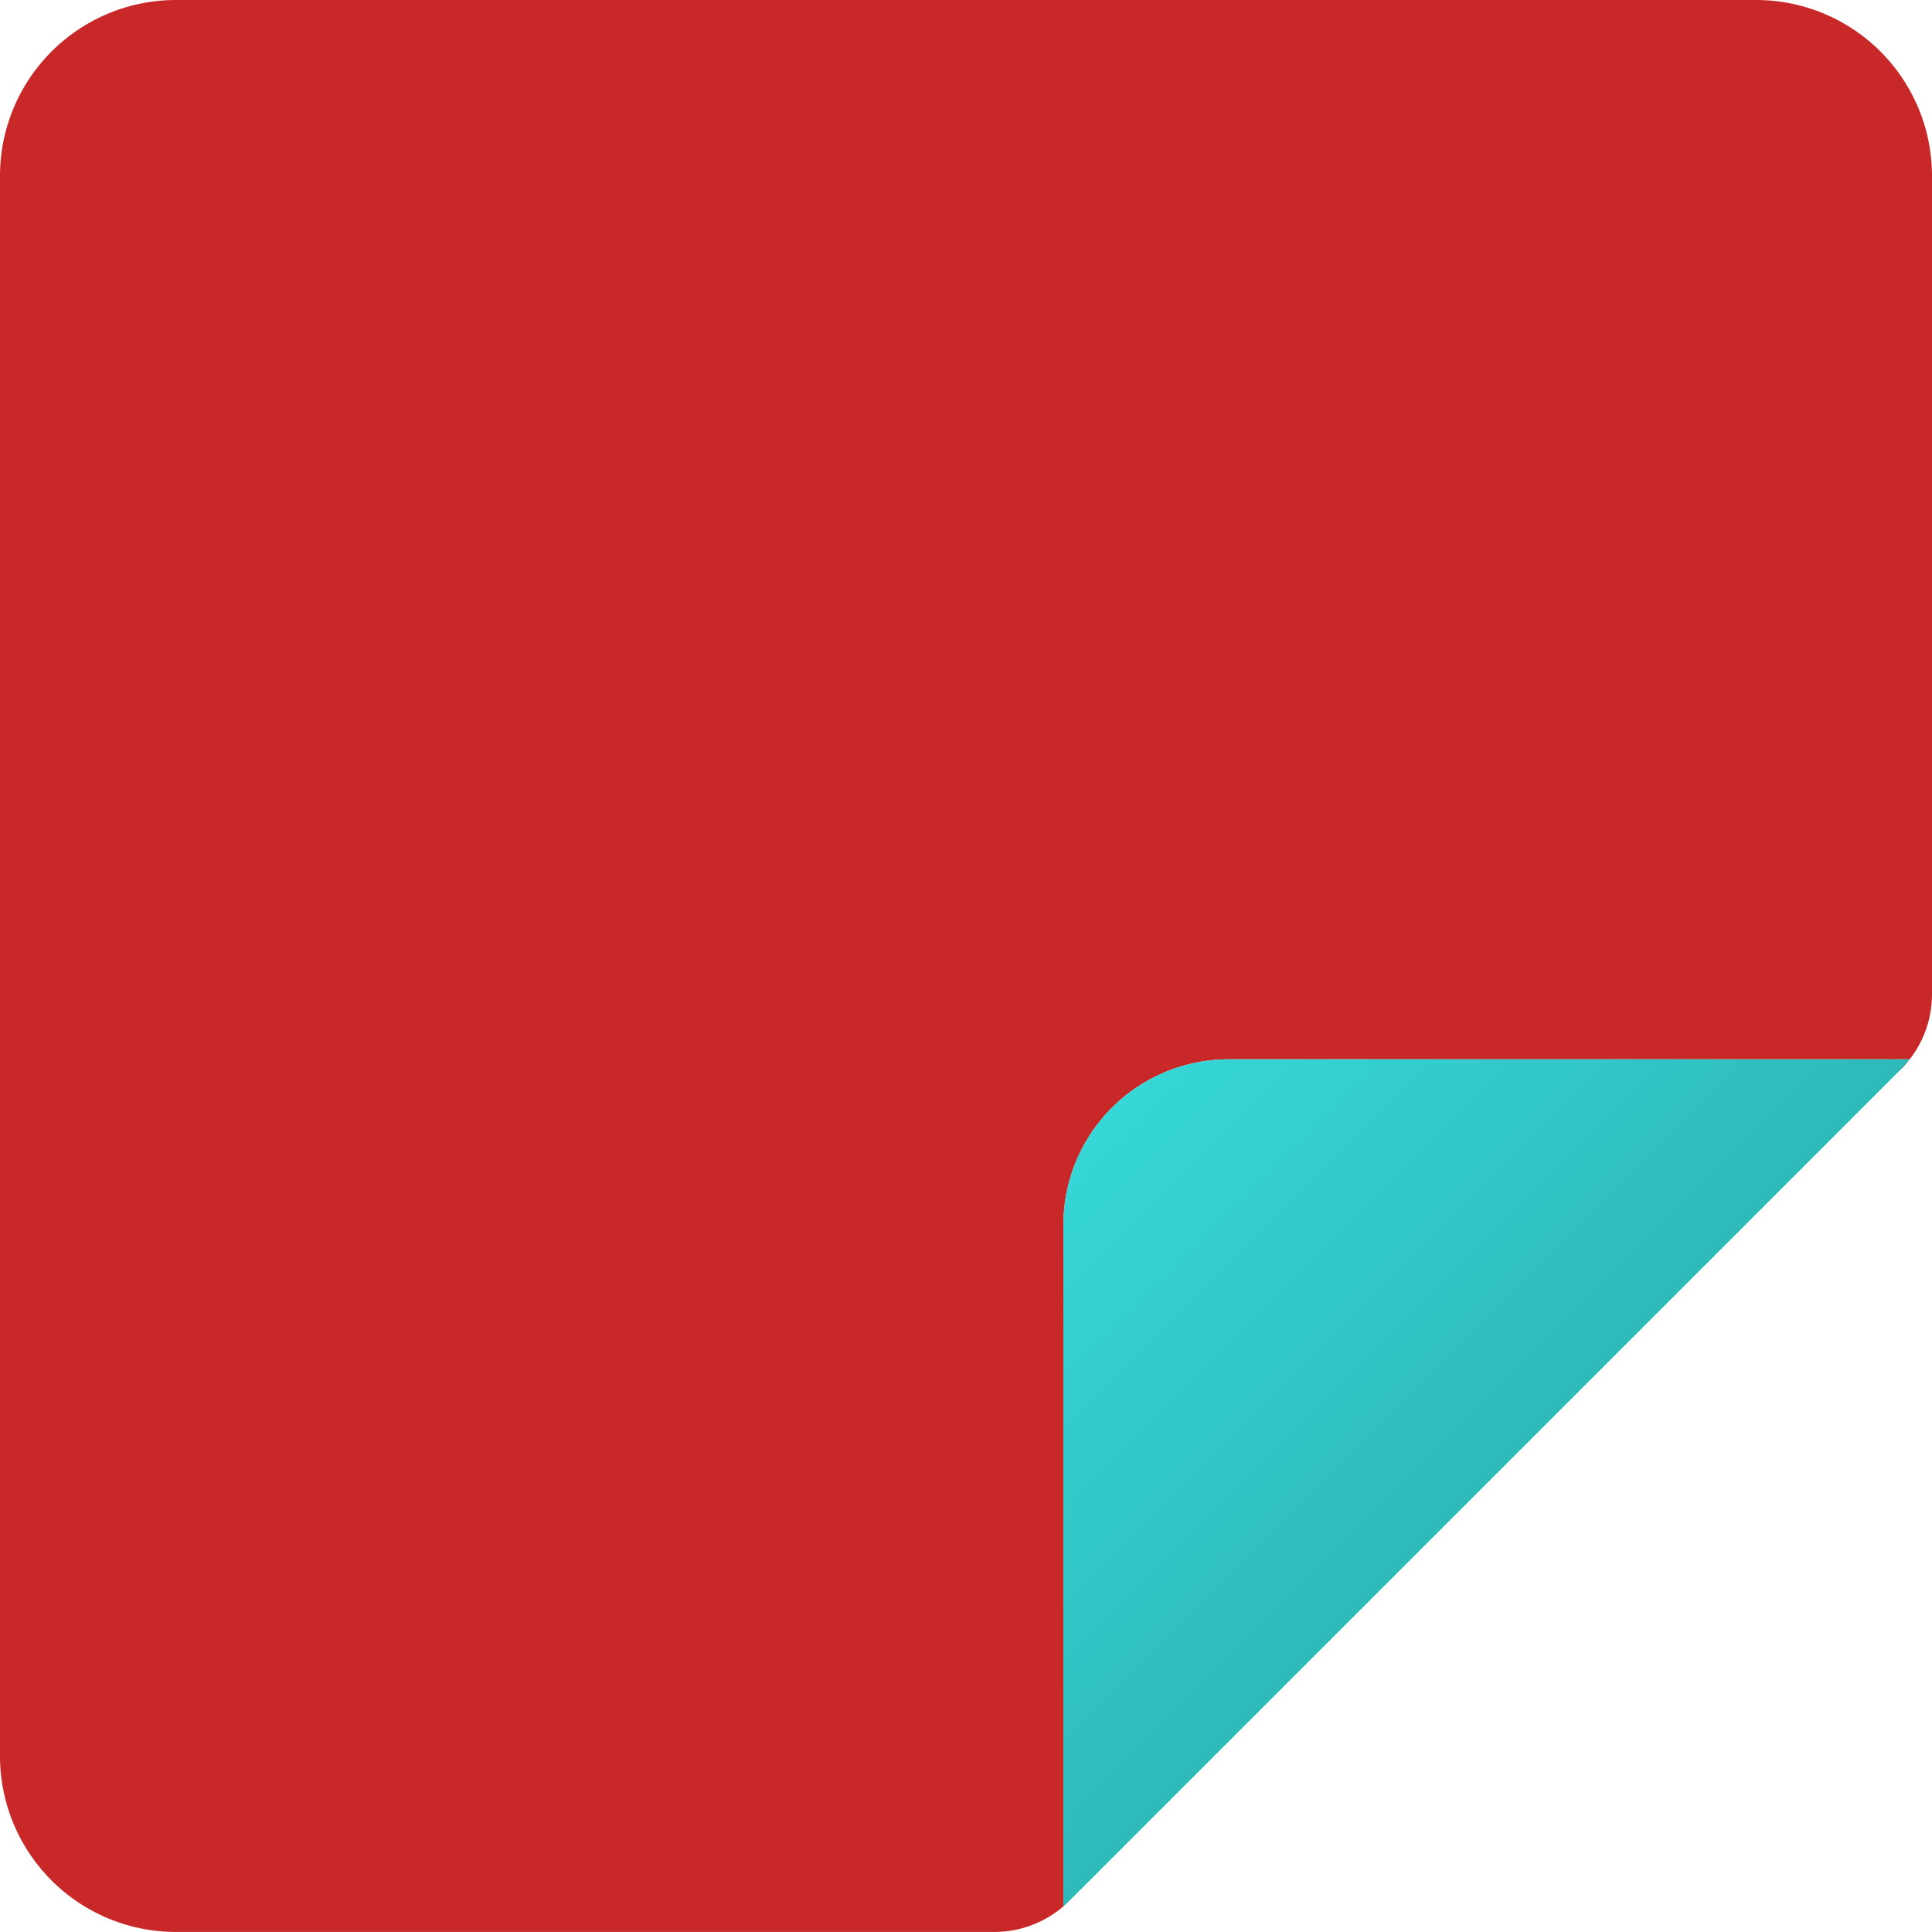 <svg xmlns="http://www.w3.org/2000/svg" xmlns:xlink="http://www.w3.org/1999/xlink" viewBox="0 0 418.71 418.7"><defs><style>.cls-1{fill:#c92828;}.cls-2{fill:url(#linear-gradient);}</style><linearGradient id="linear-gradient" x1="322.26" y1="321.46" x2="240.93" y2="240.12" gradientUnits="userSpaceOnUse"><stop offset="0" stop-color="#2fbaba"/><stop offset="1" stop-color="#36d7d7"/></linearGradient></defs><title>inversion</title><g id="Layer_2" data-name="Layer 2"><g id="Layer_1-2" data-name="Layer 1"><line class="cls-1" x1="411.82" y1="231.9" x2="232.79" y2="410.93"/><path class="cls-1" d="M418.71,38.13V215.47a22.83,22.83,0,0,1-4.84,14.11H266.33a35.85,35.85,0,0,0-35.86,35.86V413.15a22.93,22.93,0,0,1-15,5.55H38.13A38.13,38.13,0,0,1,0,380.57V38.13A38.13,38.13,0,0,1,38.13,0H380.58A38.13,38.13,0,0,1,418.71,38.13Z"/><path class="cls-2" d="M411.82,231.9l.15-.15a20.35,20.35,0,0,0,1.9-2.17H266.33a35.85,35.85,0,0,0-35.86,35.86V413.15c.44-.38.87-.77,1.29-1.19l1-1Z"/><path class="cls-1" d="M413.87,229.58a20.35,20.35,0,0,1-1.9,2.17l-.15.15"/><path class="cls-1" d="M409.93,229.67s4.44-.91,5.5-2.34Z"/></g></g></svg>
